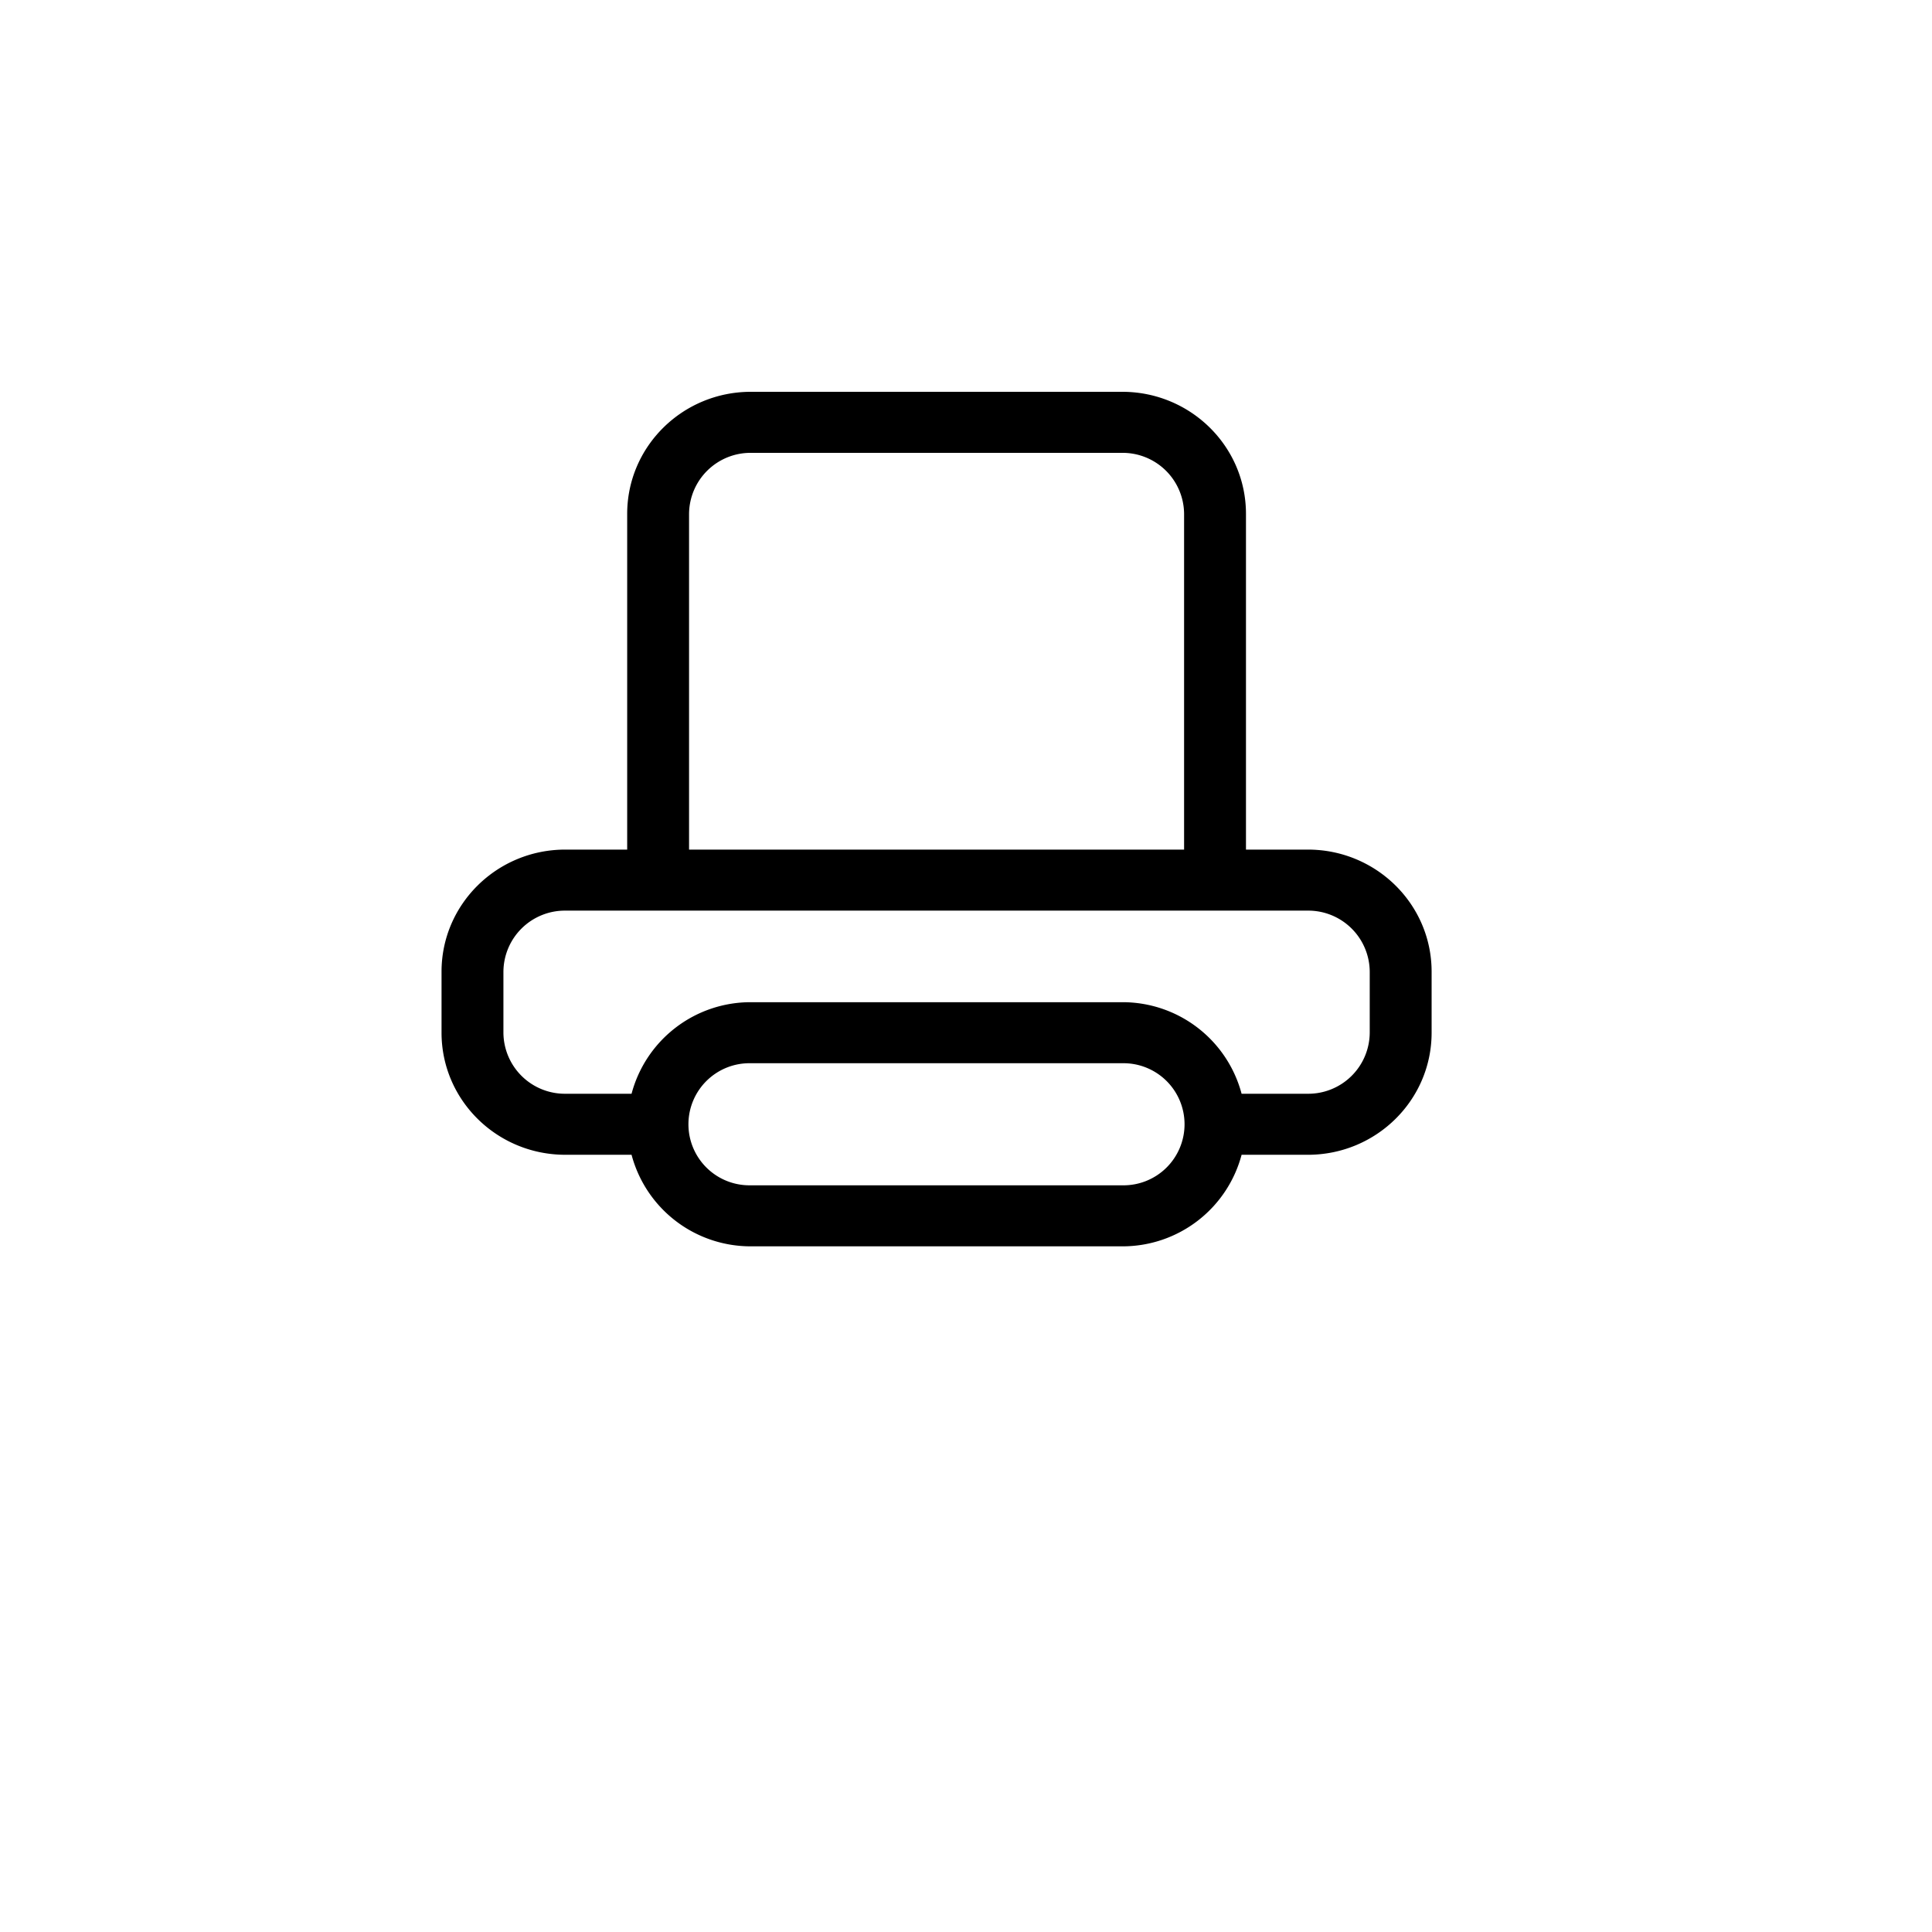 <svg xmlns="http://www.w3.org/2000/svg" width="1000" height="1000" viewBox="0 0 1000 1000">
  <defs>
    <style>
      .cls-1 {
        fill-rule: evenodd;
      }
    </style>
  </defs>
  <path id="_1" data-name="1" class="cls-1" d="M676.941,597.714H642.648A63.751,63.751,0,0,1,580.855,645.1H388.685a63.752,63.752,0,0,1-61.793-47.389H292.6c-35.377,0-64.059-28.289-64.059-63.188V502.933c0-34.9,28.682-63.186,64.059-63.186h32.03V265.982c0-34.9,28.679-63.184,64.056-63.184h192.17c35.377,0,64.056,28.289,64.056,63.184V439.747h32.03c35.38,0,64.059,28.289,64.059,63.186v31.593C741,569.425,712.321,597.714,676.941,597.714Zm-288.256,15.8h192.17a31.6,31.6,0,1,0,0-63.186H388.685A31.6,31.6,0,1,0,388.685,613.51Zm224.2-347.528a31.813,31.813,0,0,0-32.03-31.591H388.685a31.813,31.813,0,0,0-32.03,31.591V439.747h256.23V265.982ZM708.97,502.933a31.812,31.812,0,0,0-32.029-31.593H292.6a31.814,31.814,0,0,0-32.029,31.593v31.593a31.816,31.816,0,0,0,32.029,31.6h34.293a63.754,63.754,0,0,1,61.793-47.39h192.17a63.753,63.753,0,0,1,61.793,47.39h34.293a31.813,31.813,0,0,0,32.029-31.6V502.933Z"/>
</svg>
